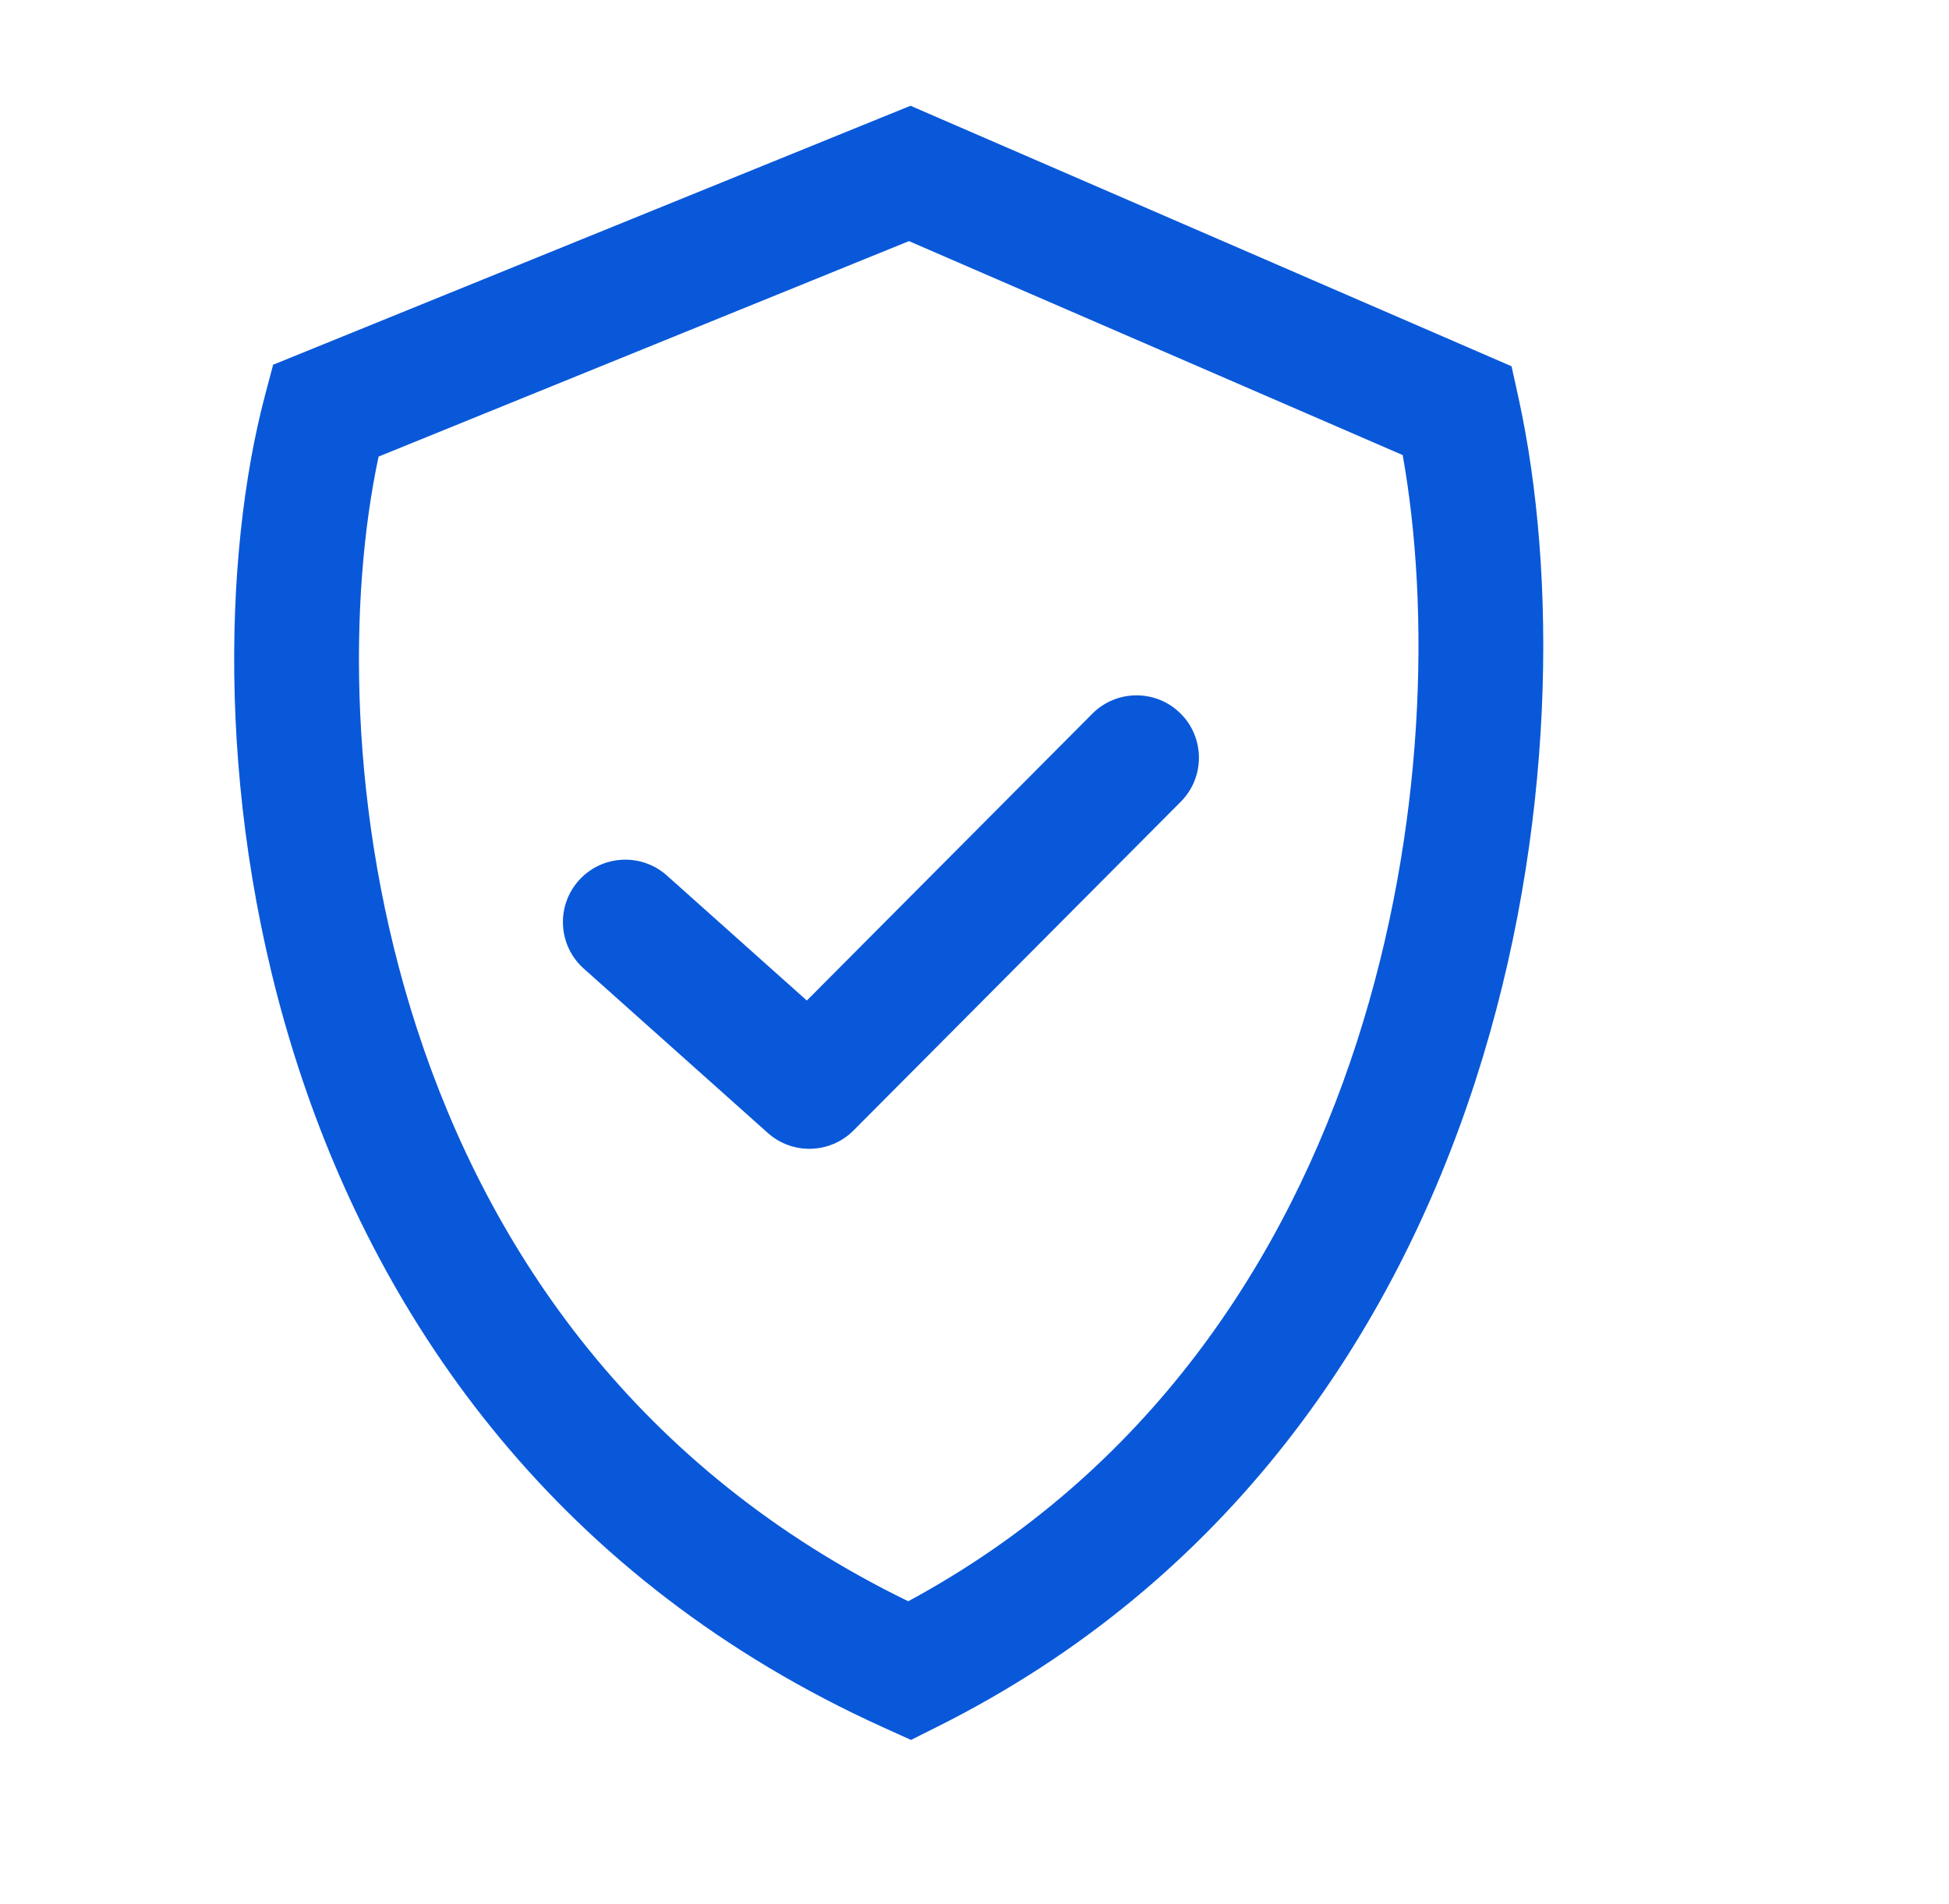 <svg width="43" height="42" viewBox="0 0 43 42" fill="none" xmlns="http://www.w3.org/2000/svg">
<g id="Icon/Insurance">
<g id="Group 1000005757">
<path id="Vector 116 (Stroke)" fill-rule="evenodd" clip-rule="evenodd" d="M20.088 2.333L33.349 8.08L33.5 8.767C34.35 12.628 34.34 18.314 32.553 23.838C30.758 29.388 27.133 34.866 20.684 38.09L20.099 38.383L19.502 38.113C12.318 34.863 8.43 29.215 6.586 23.559C4.755 17.946 4.908 12.257 5.85 8.71L6.026 8.046L20.088 2.333ZM8.353 10.072C7.691 13.157 7.651 17.948 9.203 22.705C10.802 27.61 14.068 32.416 20.038 35.324C25.316 32.472 28.366 27.838 29.934 22.991C31.462 18.266 31.552 13.421 30.947 10.039L20.054 5.319L8.353 10.072Z" fill="#0958D9"/>
<path id="Vector 117 (Stroke)" fill-rule="evenodd" clip-rule="evenodd" d="M26.046 15.74C26.585 16.276 26.587 17.148 26.051 17.686L18.832 24.937C18.316 25.456 17.485 25.48 16.94 24.993L12.879 21.367C12.312 20.861 12.263 19.991 12.769 19.424C13.275 18.857 14.146 18.808 14.713 19.314L17.801 22.072L24.1 15.744C24.636 15.206 25.508 15.204 26.046 15.74Z" fill="#0958D9"/>
</g>
</g>
</svg>
